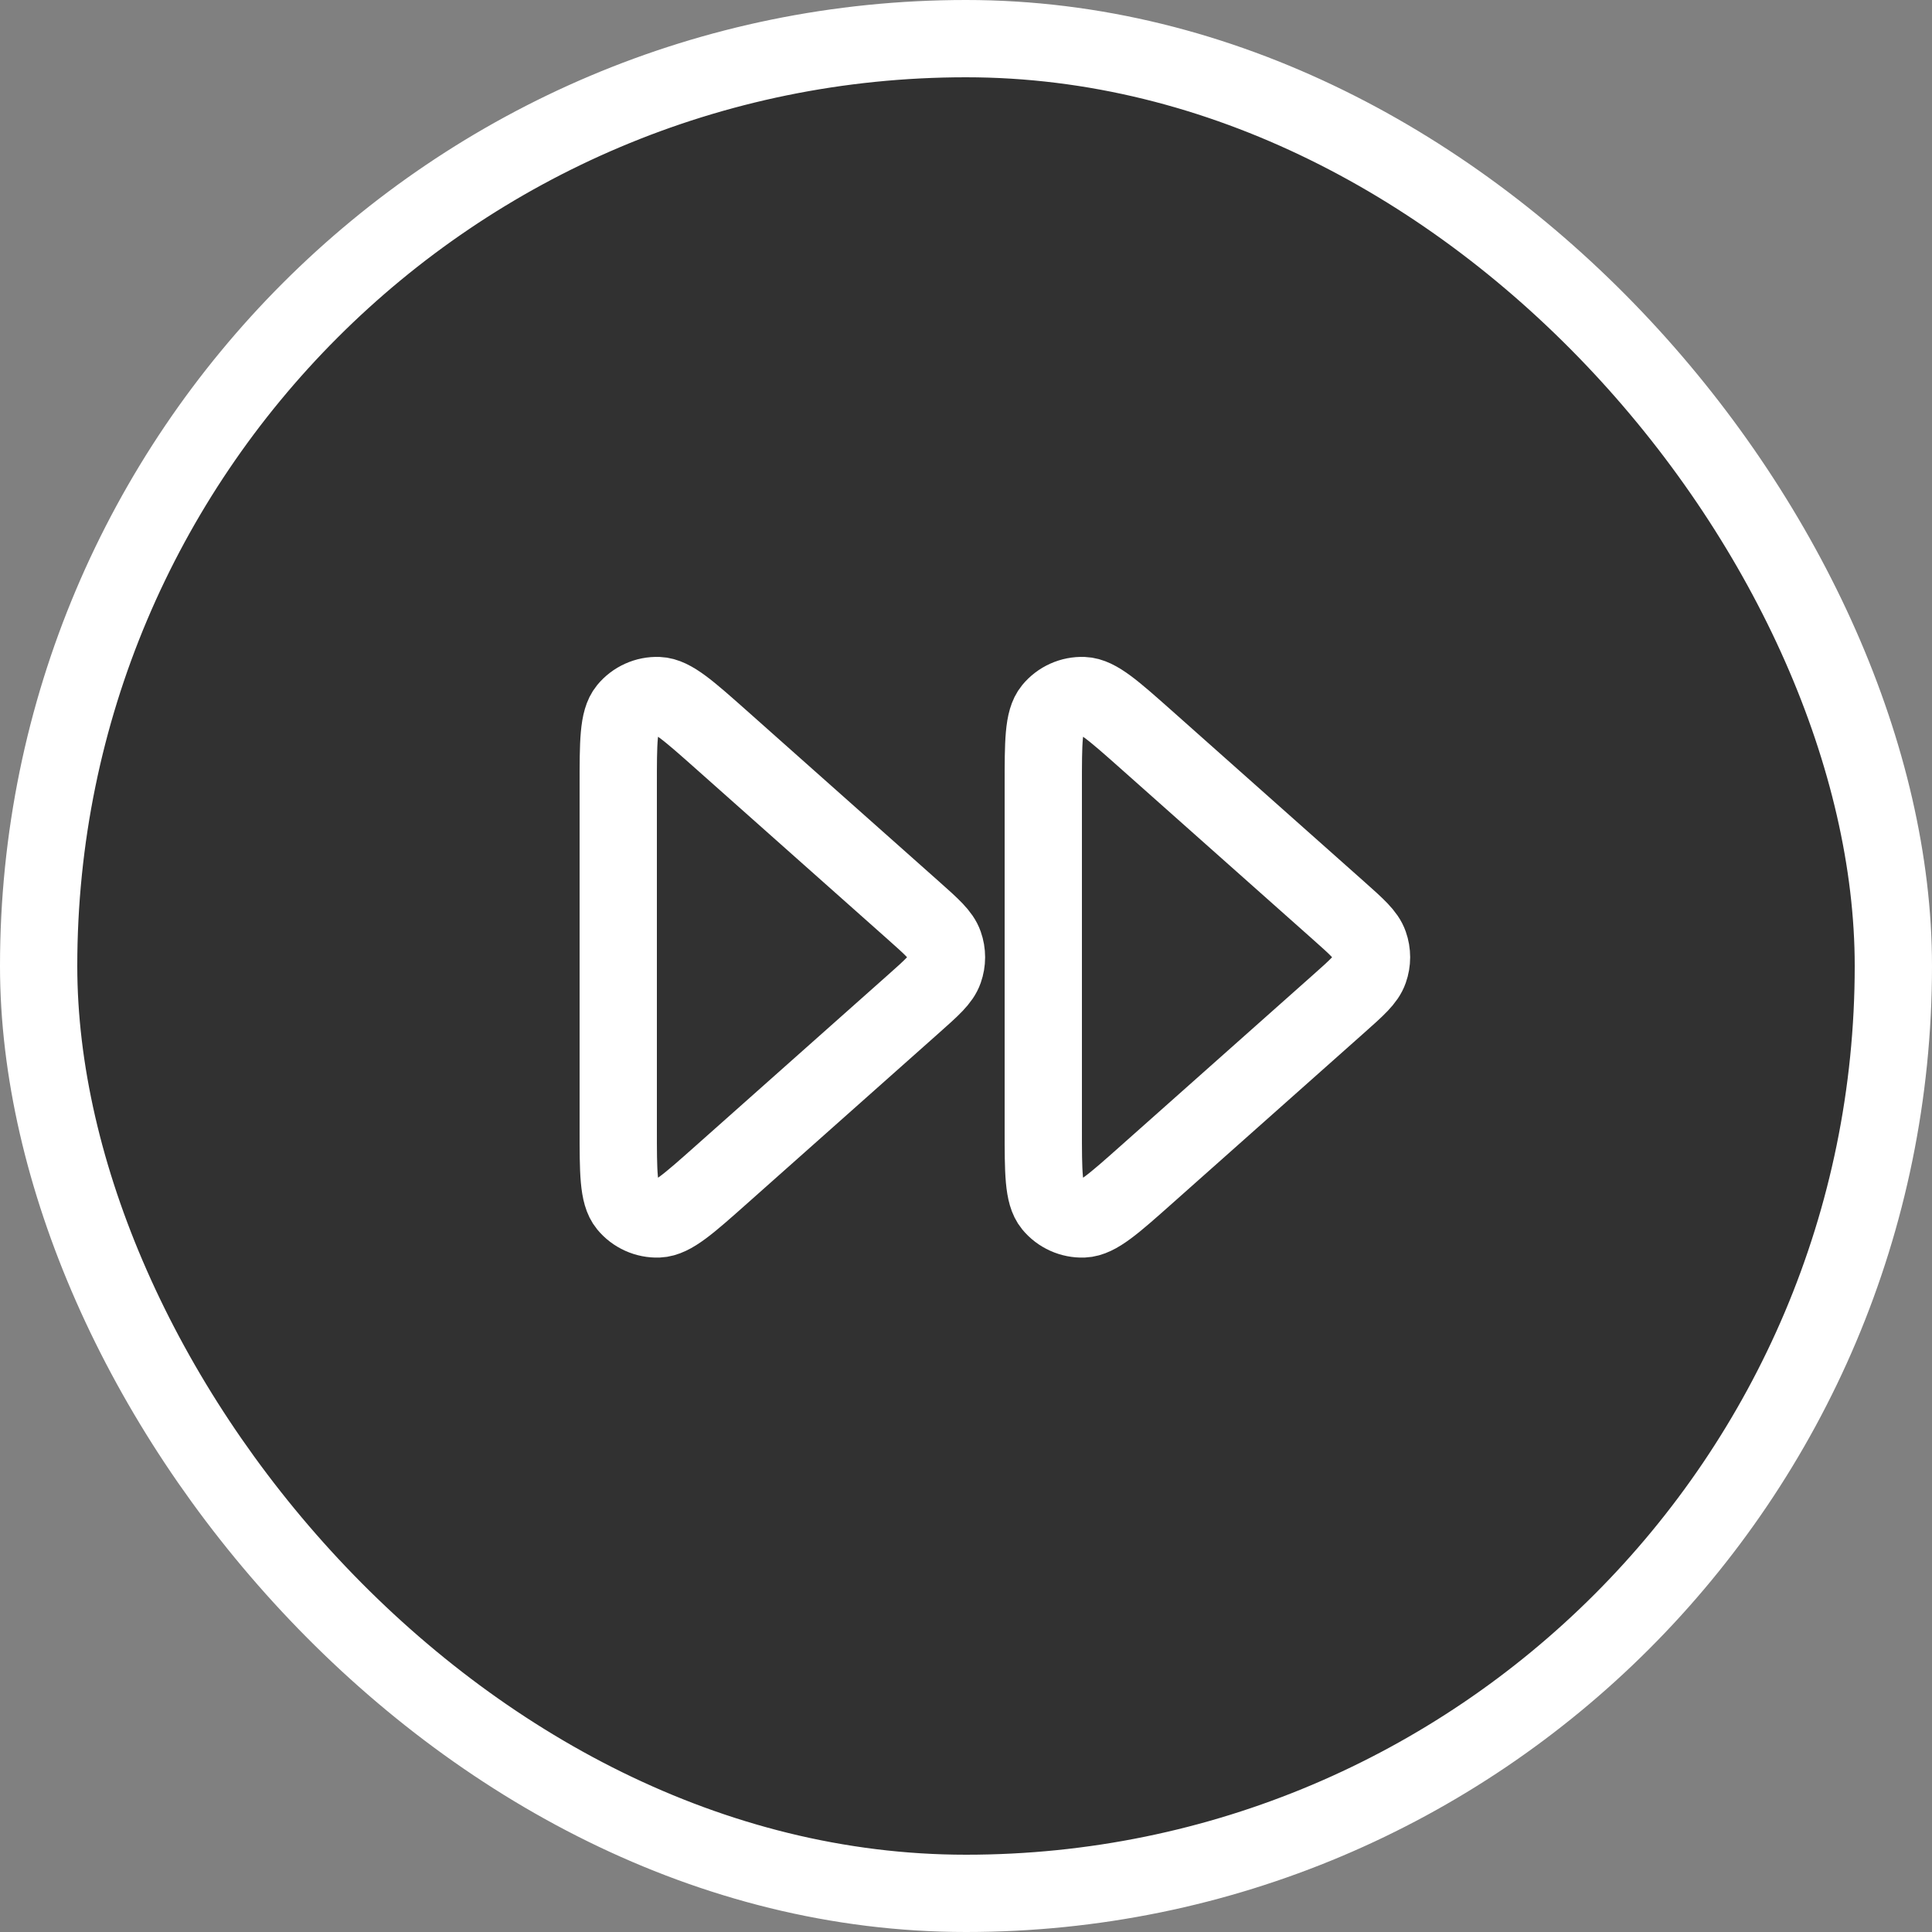 <svg width="50" height="50" viewBox="0 0 50 50" fill="none" xmlns="http://www.w3.org/2000/svg">
<rect x="0" y="0" width="50" height="50" fill="#808080" stroke="none"/>
<rect x="1" y="1" width="48" height="48" rx="24" fill="#313131" stroke="white" stroke-width="2"/>
<path d="M27 29.21C27 30.34 27 30.905 27.228 31.182C27.427 31.423 27.726 31.557 28.037 31.546C28.396 31.532 28.818 31.157 29.663 30.406L34.655 25.969C35.12 25.555 35.353 25.349 35.438 25.104C35.514 24.89 35.514 24.656 35.438 24.442C35.353 24.198 35.12 23.991 34.655 23.577L29.663 19.14C28.818 18.39 28.396 18.014 28.037 18.001C27.726 17.989 27.427 18.123 27.228 18.364C27 18.641 27 19.206 27 20.336V29.21Z" stroke="white" stroke-width="2" stroke-linecap="round" stroke-linejoin="round"/>
<path d="M16 29.21C16 30.34 16 30.905 16.228 31.182C16.427 31.423 16.726 31.557 17.037 31.546C17.396 31.532 17.818 31.157 18.663 30.406L23.655 25.969C24.12 25.555 24.353 25.349 24.438 25.104C24.514 24.89 24.514 24.656 24.438 24.442C24.353 24.198 24.12 23.991 23.655 23.577L18.663 19.14C17.818 18.39 17.396 18.014 17.037 18.001C16.726 17.989 16.427 18.123 16.228 18.364C16 18.641 16 19.206 16 20.336V29.21Z" stroke="white" stroke-width="2" stroke-linecap="round" stroke-linejoin="round"/>
</svg>
